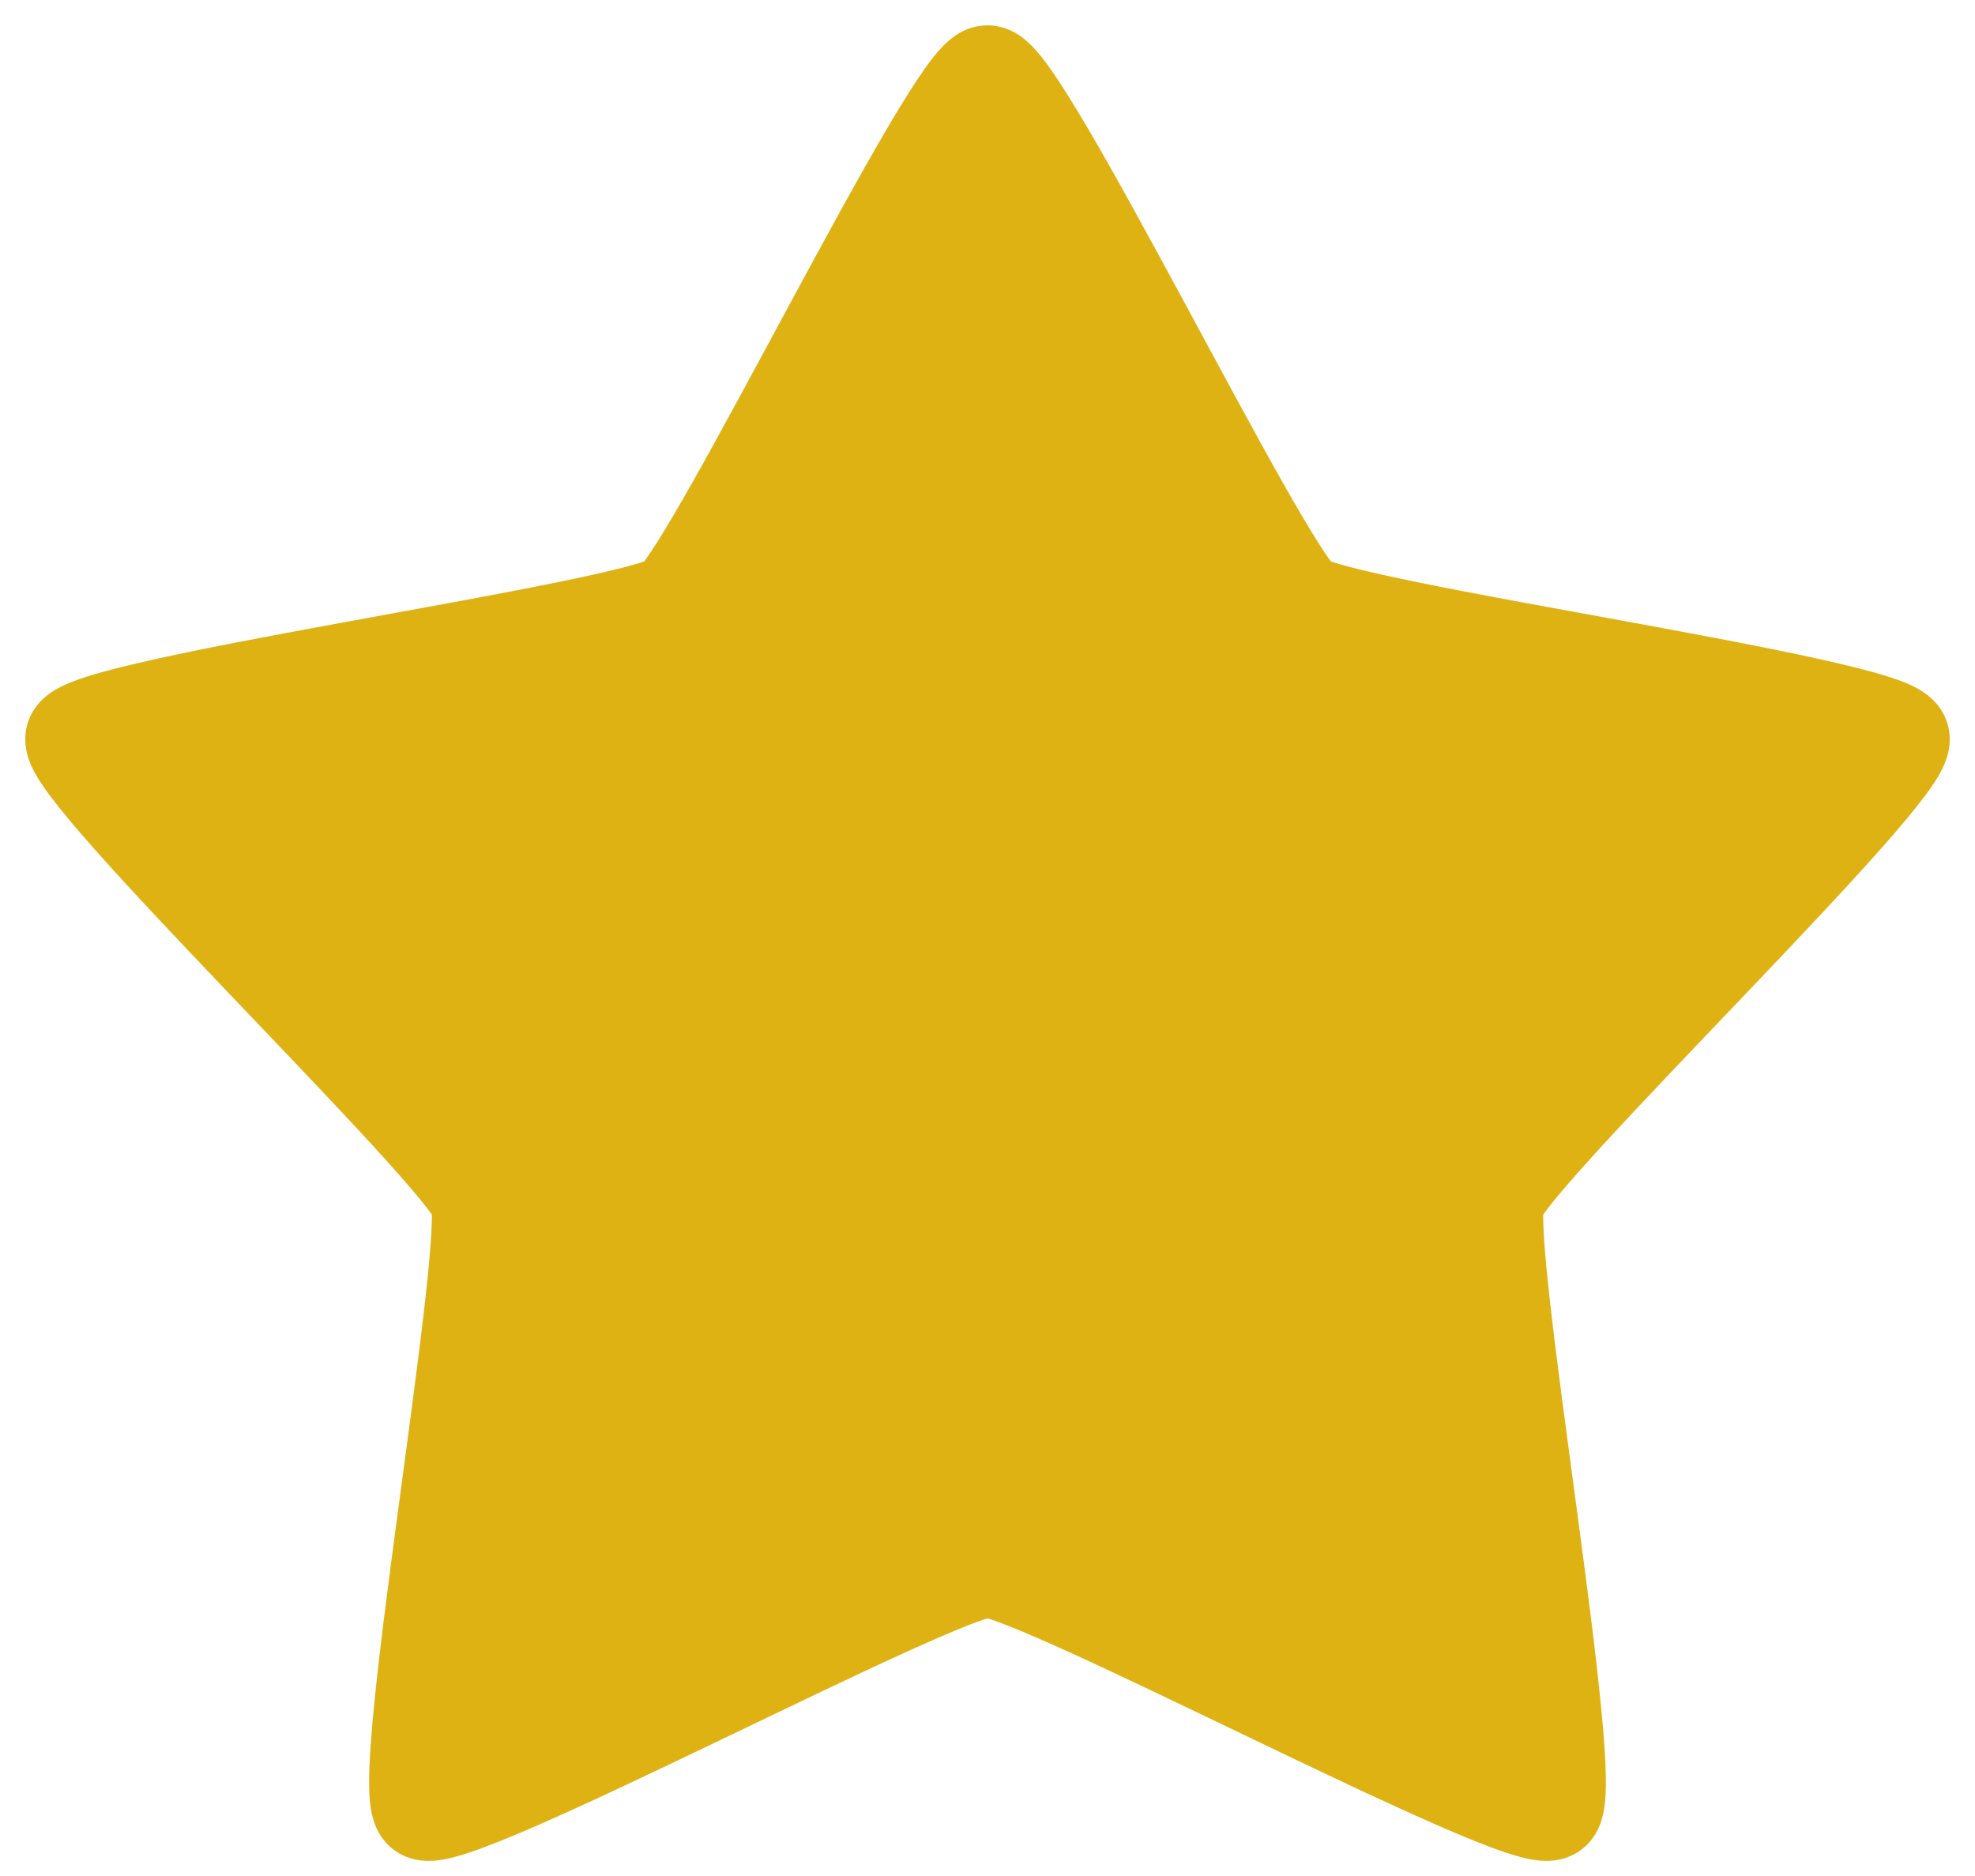 <svg width="20" height="19" viewBox="0 0 20 19" fill="none" xmlns="http://www.w3.org/2000/svg">
<path d="M10 0.77C10.325 0.77 12.76 5.81 13.171 6.109C13.582 6.408 19.129 7.165 19.229 7.475C19.33 7.784 15.288 11.657 15.131 12.14C14.973 12.624 15.967 18.133 15.704 18.324C15.441 18.515 10.509 15.868 10 15.868C9.492 15.868 4.56 18.515 4.296 18.324C4.033 18.133 5.027 12.624 4.87 12.14C4.713 11.657 0.671 7.784 0.771 7.475C0.872 7.165 6.418 6.408 6.83 6.109C7.241 5.81 9.675 0.77 10 0.77Z" fill="#DFB214" stroke="#DFB214" stroke-width="1.027" stroke-linecap="round" stroke-linejoin="round"/>
</svg>
